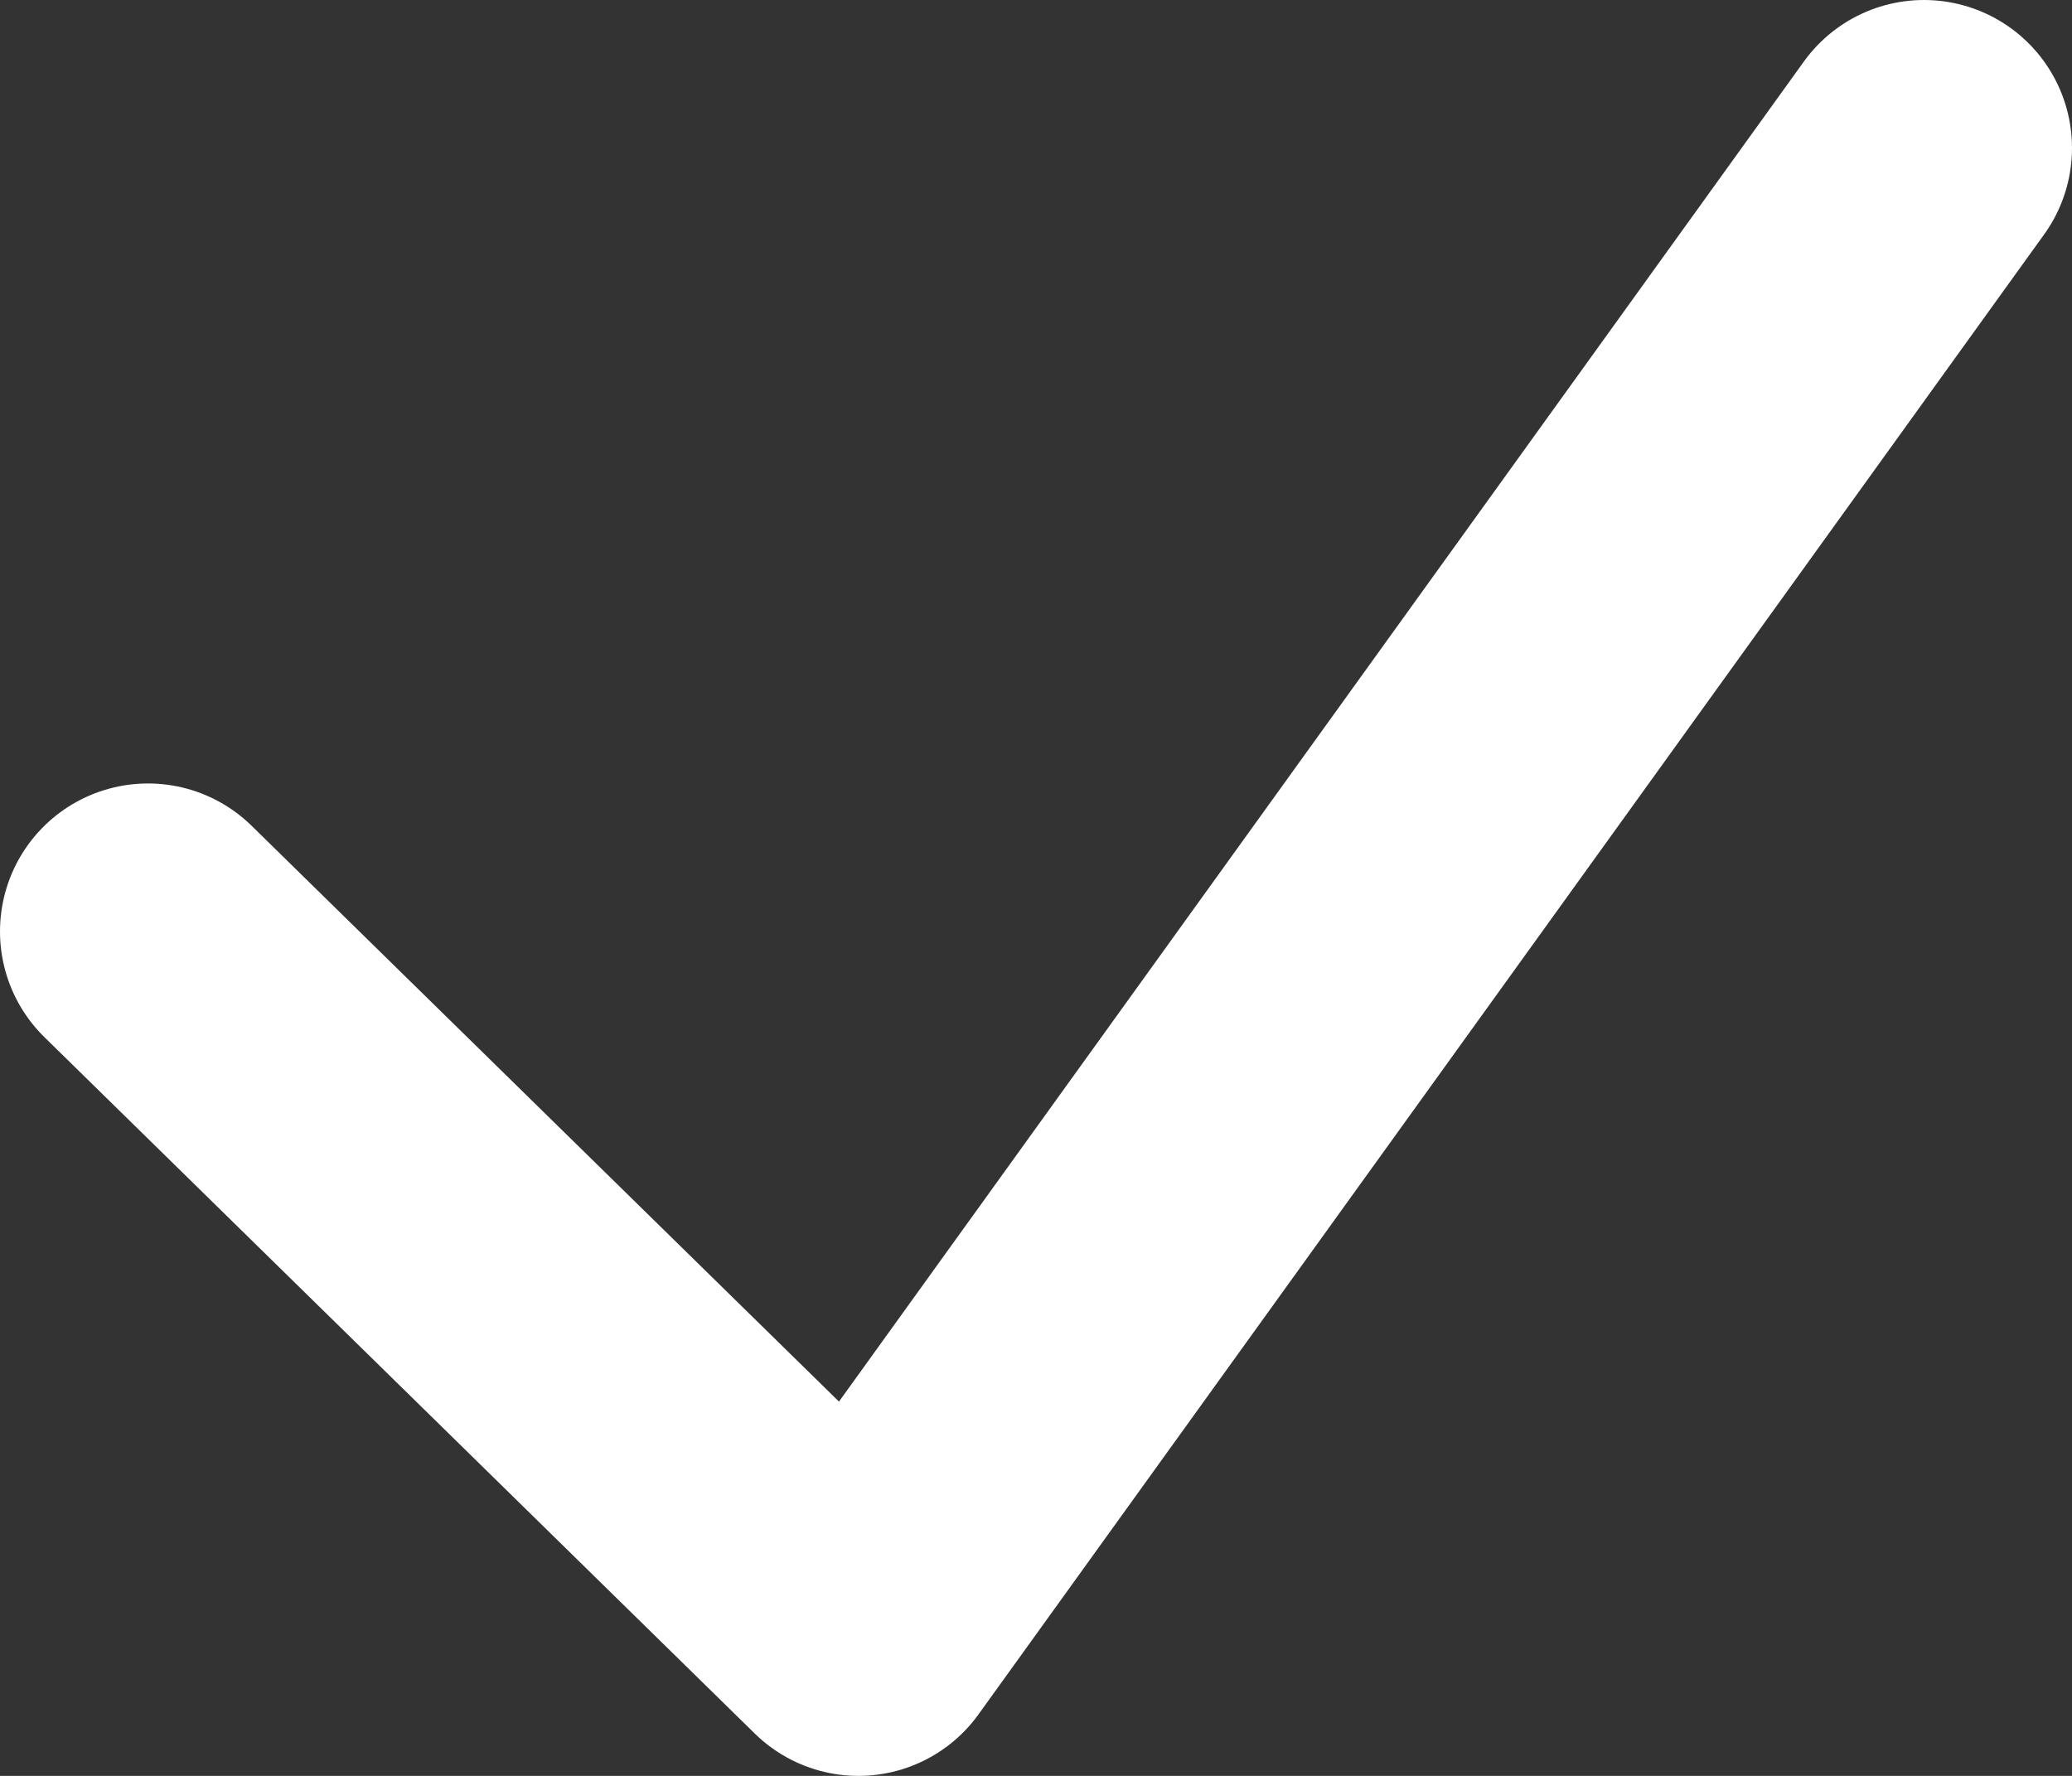 <svg width="14" height="12" viewBox="0 0 14 12" fill="none" xmlns="http://www.w3.org/2000/svg">
<rect x="0" y="0" width="14" height="12" fill="#333333" stroke="none"/>
<path d="M1 6.294L5.8 11L13 1" stroke="white" fill="none" stroke-width="2" stroke-linecap="round" stroke-linejoin="round"/>
</svg>

